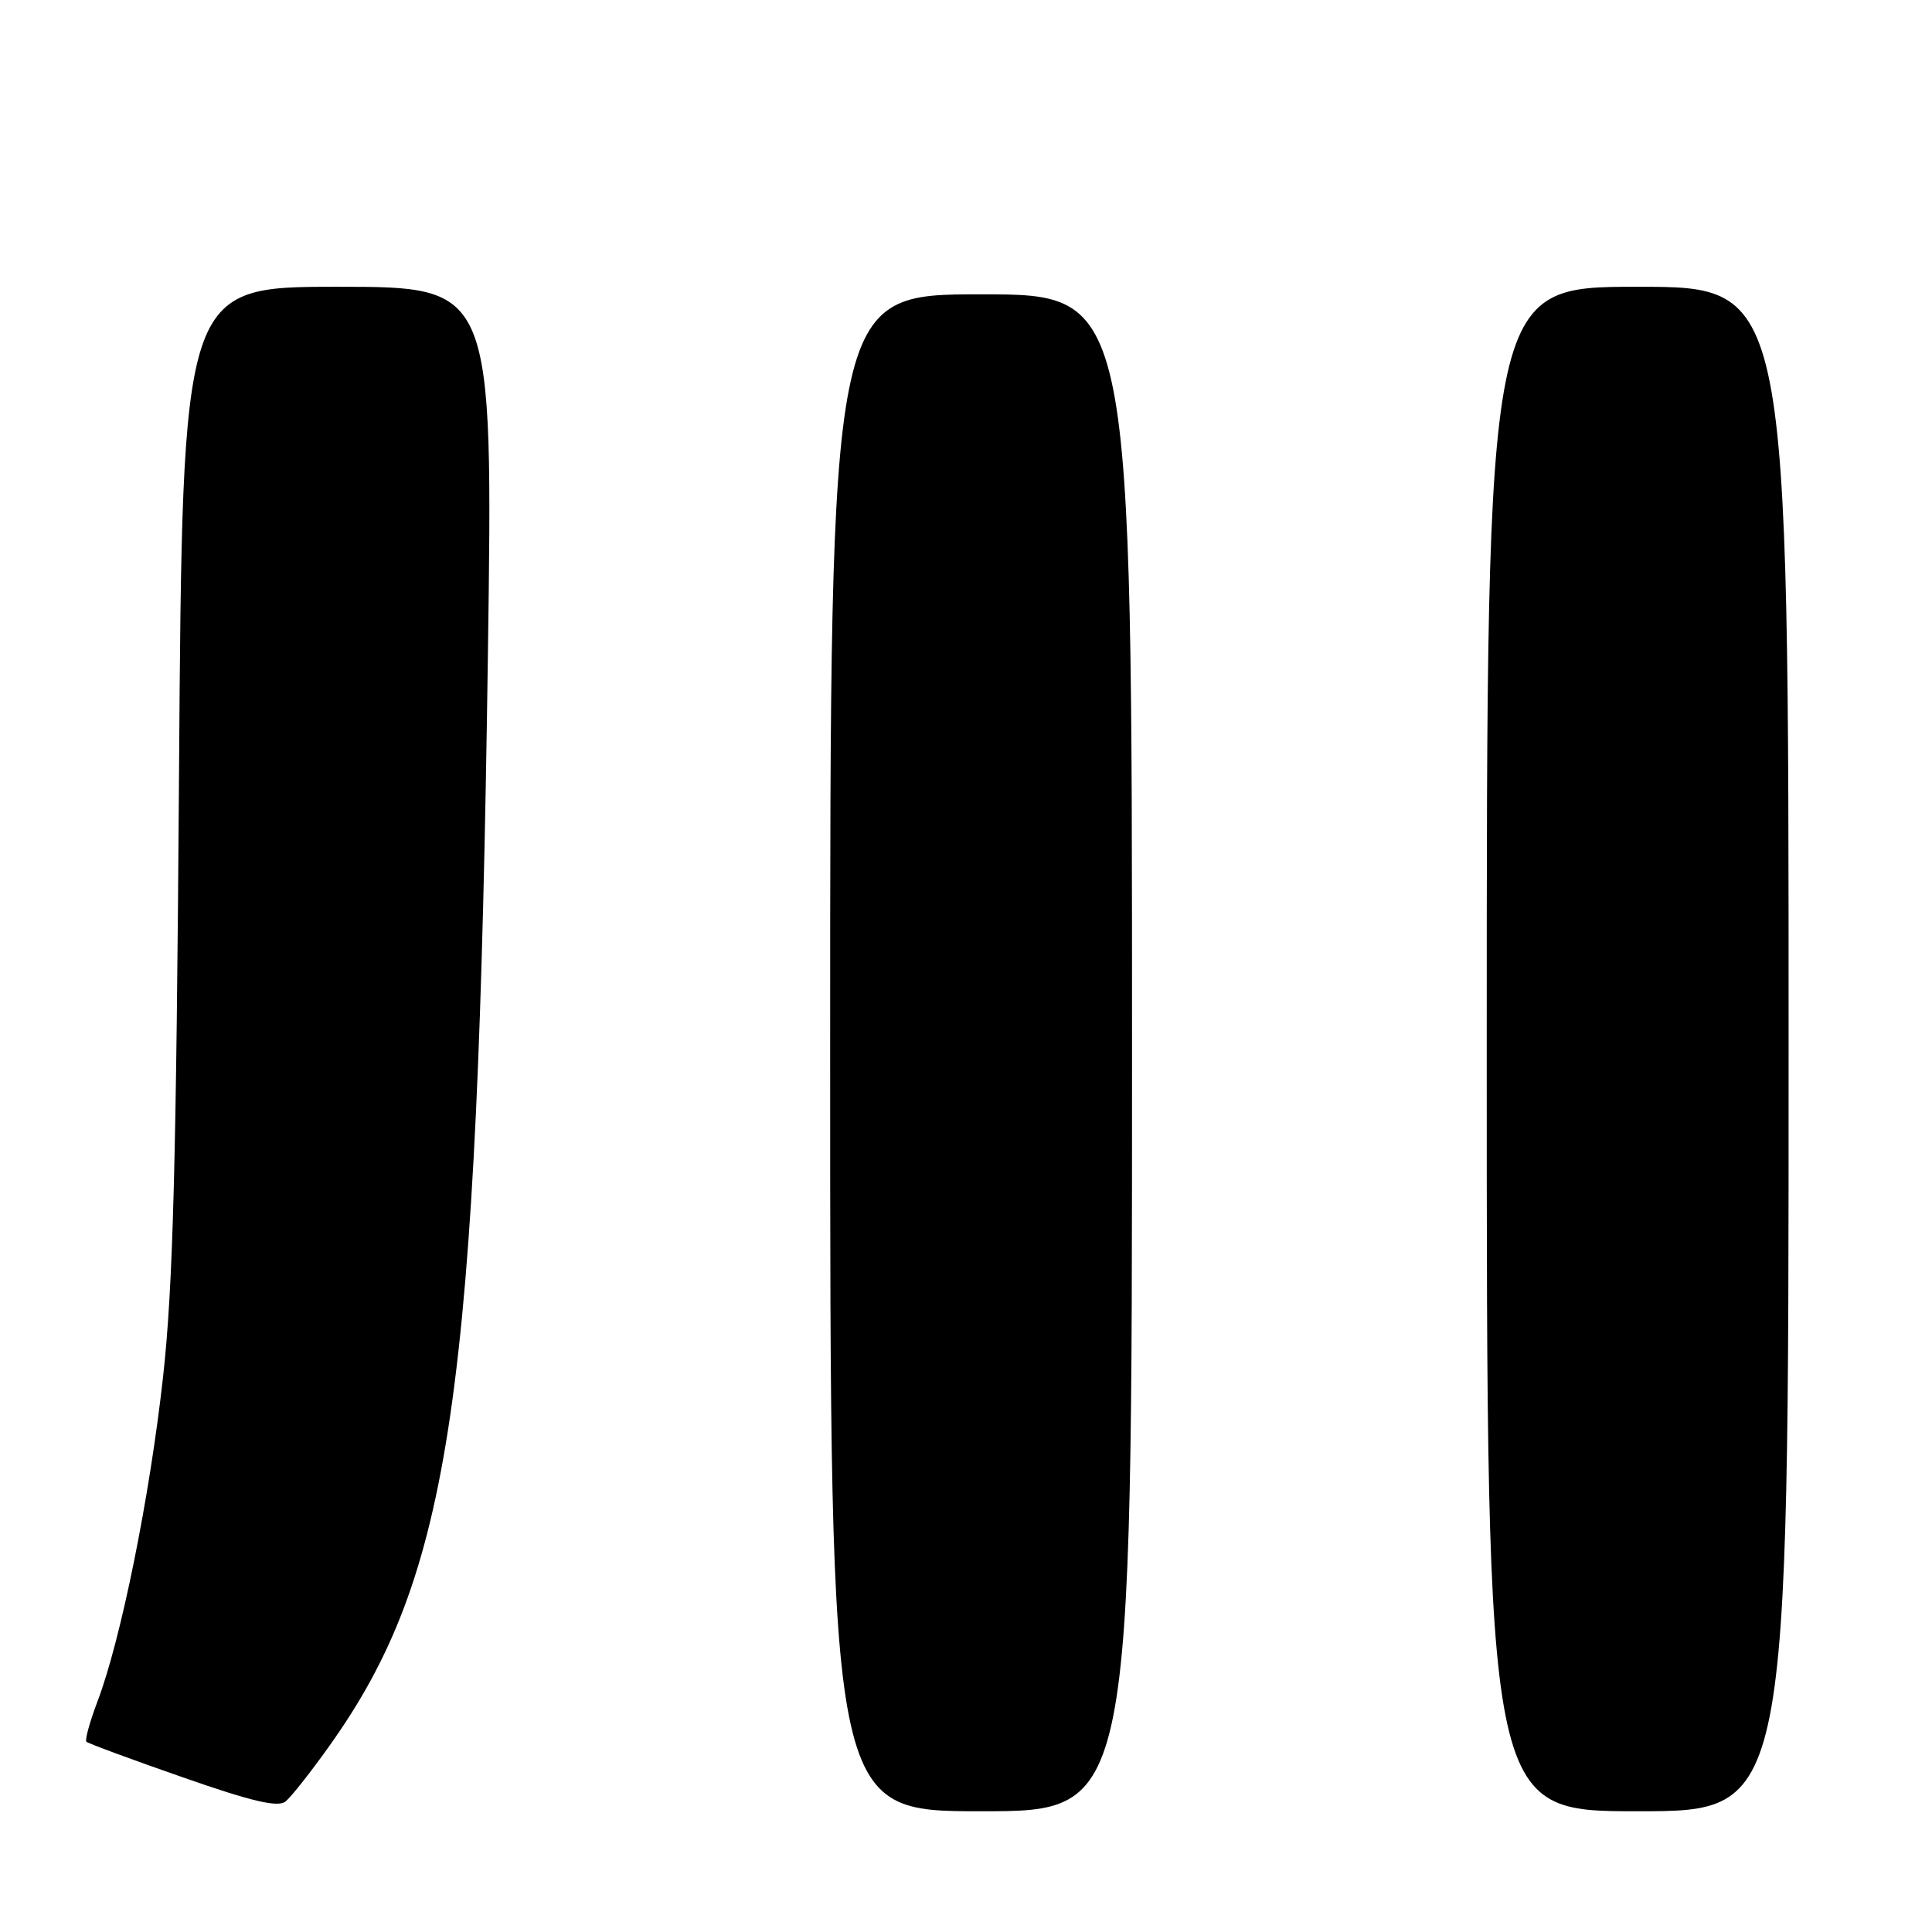 <?xml version="1.0" encoding="UTF-8" standalone="no"?>
<!DOCTYPE svg PUBLIC "-//W3C//DTD SVG 1.1//EN" "http://www.w3.org/Graphics/SVG/1.1/DTD/svg11.dtd" >
<svg xmlns="http://www.w3.org/2000/svg" xmlns:xlink="http://www.w3.org/1999/xlink" version="1.1" viewBox="0 0 256 256">
 <g >
 <path fill="currentColor"
d=" M 43.61 231.39 C 59.80 208.71 63.28 184.80 64.65 86.72 C 65.33 38.00 65.33 38.00 44.75 38.00 C 24.17 38.00 24.17 38.00 23.72 102.75 C 23.36 154.22 22.93 170.58 21.60 182.50 C 19.83 198.43 16.02 217.28 12.92 225.44 C 11.89 228.16 11.23 230.56 11.45 230.79 C 11.68 231.01 17.40 233.13 24.18 235.49 C 33.41 238.72 36.84 239.52 37.84 238.70 C 38.58 238.10 41.18 234.81 43.61 231.39 Z  M 150.00 139.50 C 150.00 39.00 150.00 39.00 130.00 39.00 C 110.00 39.00 110.00 39.00 110.00 139.50 C 110.00 240.00 110.00 240.00 130.00 240.00 C 150.00 240.00 150.00 240.00 150.00 139.50 Z  M 237.00 139.00 C 237.00 38.00 237.00 38.00 217.00 38.00 C 197.00 38.00 197.00 38.00 197.00 139.00 C 197.00 240.00 197.00 240.00 217.00 240.00 C 237.00 240.00 237.00 240.00 237.00 139.00 Z "/>
</g>
</svg>